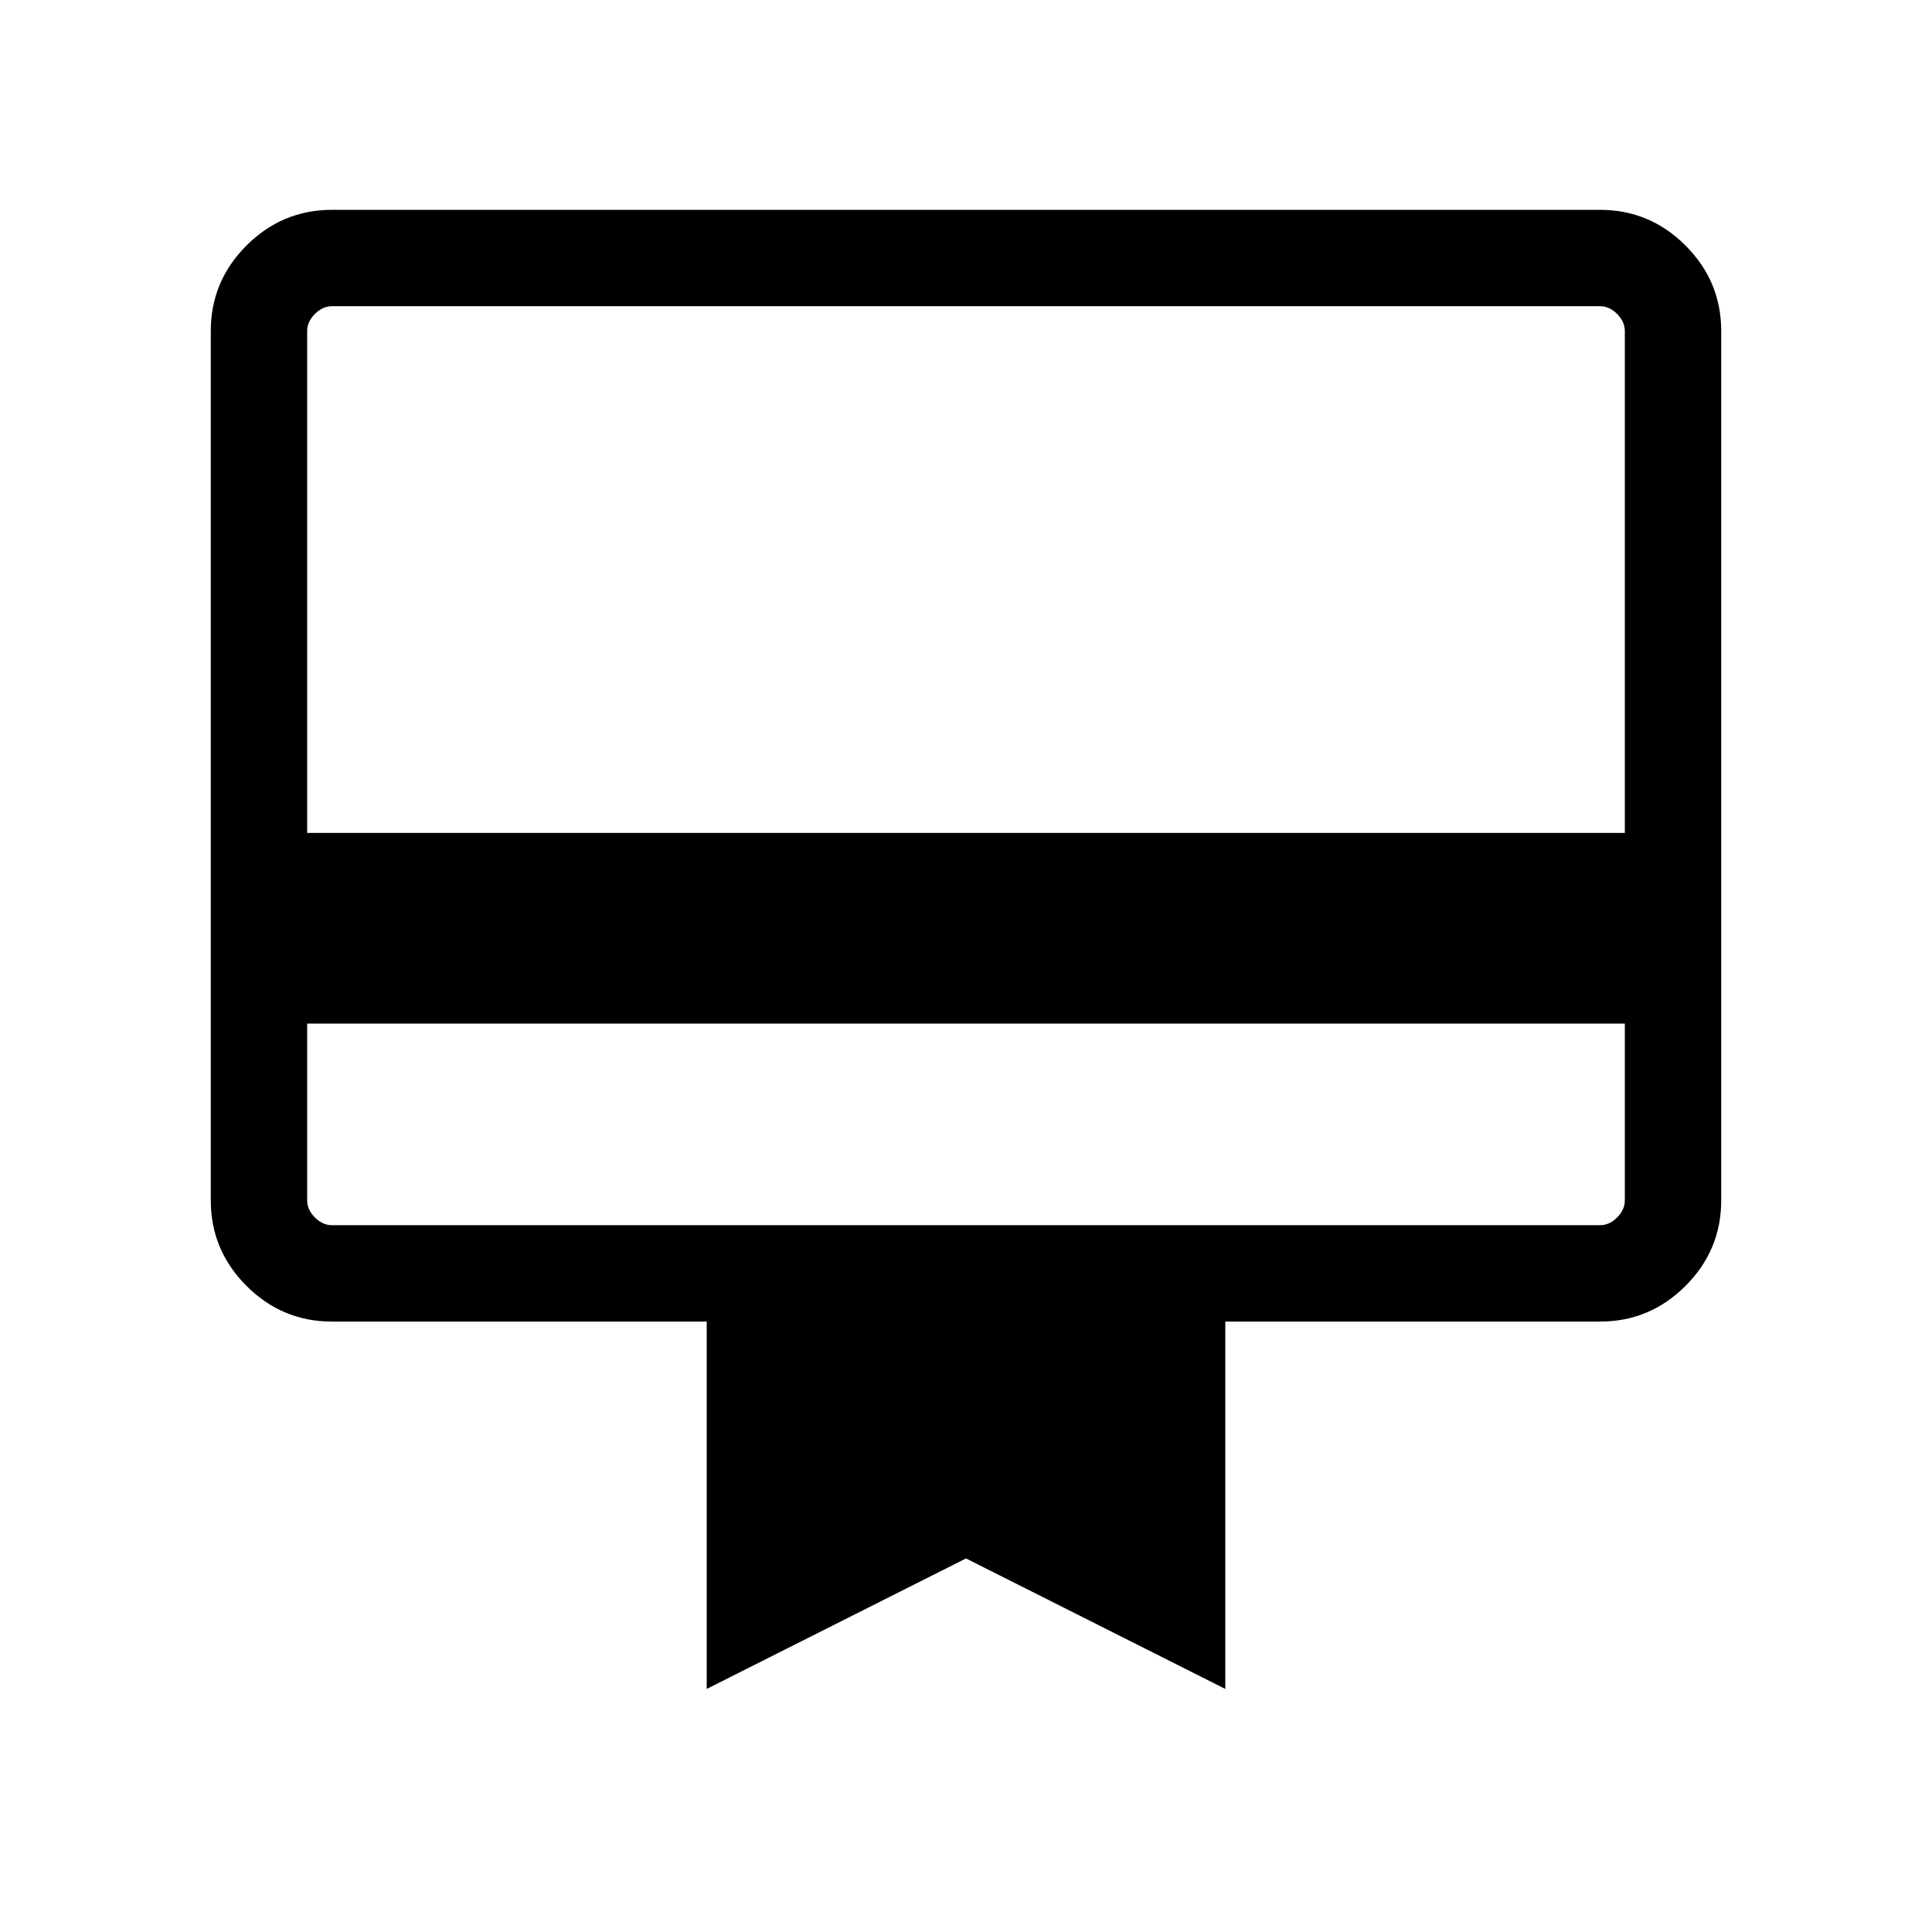 <svg xmlns="http://www.w3.org/2000/svg" height="40" viewBox="0 -960 960 960" width="40"><path d="M152.63-451.37v87.86q0 4.61 3.84 8.46 3.85 3.84 8.47 3.84h630.12q4.62 0 8.47-3.84 3.84-3.85 3.84-8.46v-87.86H152.63Zm12.31-404.36h630.12q24.73 0 42.46 17.73 17.74 17.74 17.74 42.46v432.03q0 24.72-17.74 42.46-17.73 17.73-42.46 17.73H608.84v182.54L480-185.62l-128.84 64.84v-182.54H164.94q-24.73 0-42.46-17.73-17.74-17.74-17.74-42.46v-432.03q0-24.72 17.74-42.46 17.73-17.73 42.46-17.73Zm-12.31 309.6h654.74v-249.41q0-4.61-3.84-8.46-3.85-3.85-8.47-3.85H164.94q-4.62 0-8.47 3.85-3.84 3.85-3.84 8.46v249.41Zm0 182.62v-444.34h12.31q-4.62 0-8.47 3.85-3.84 3.85-3.84 8.46v432.03q0 4.61 3.84 8.46 3.85 3.84 8.47 3.84h-12.31v-12.3Z"/></svg>